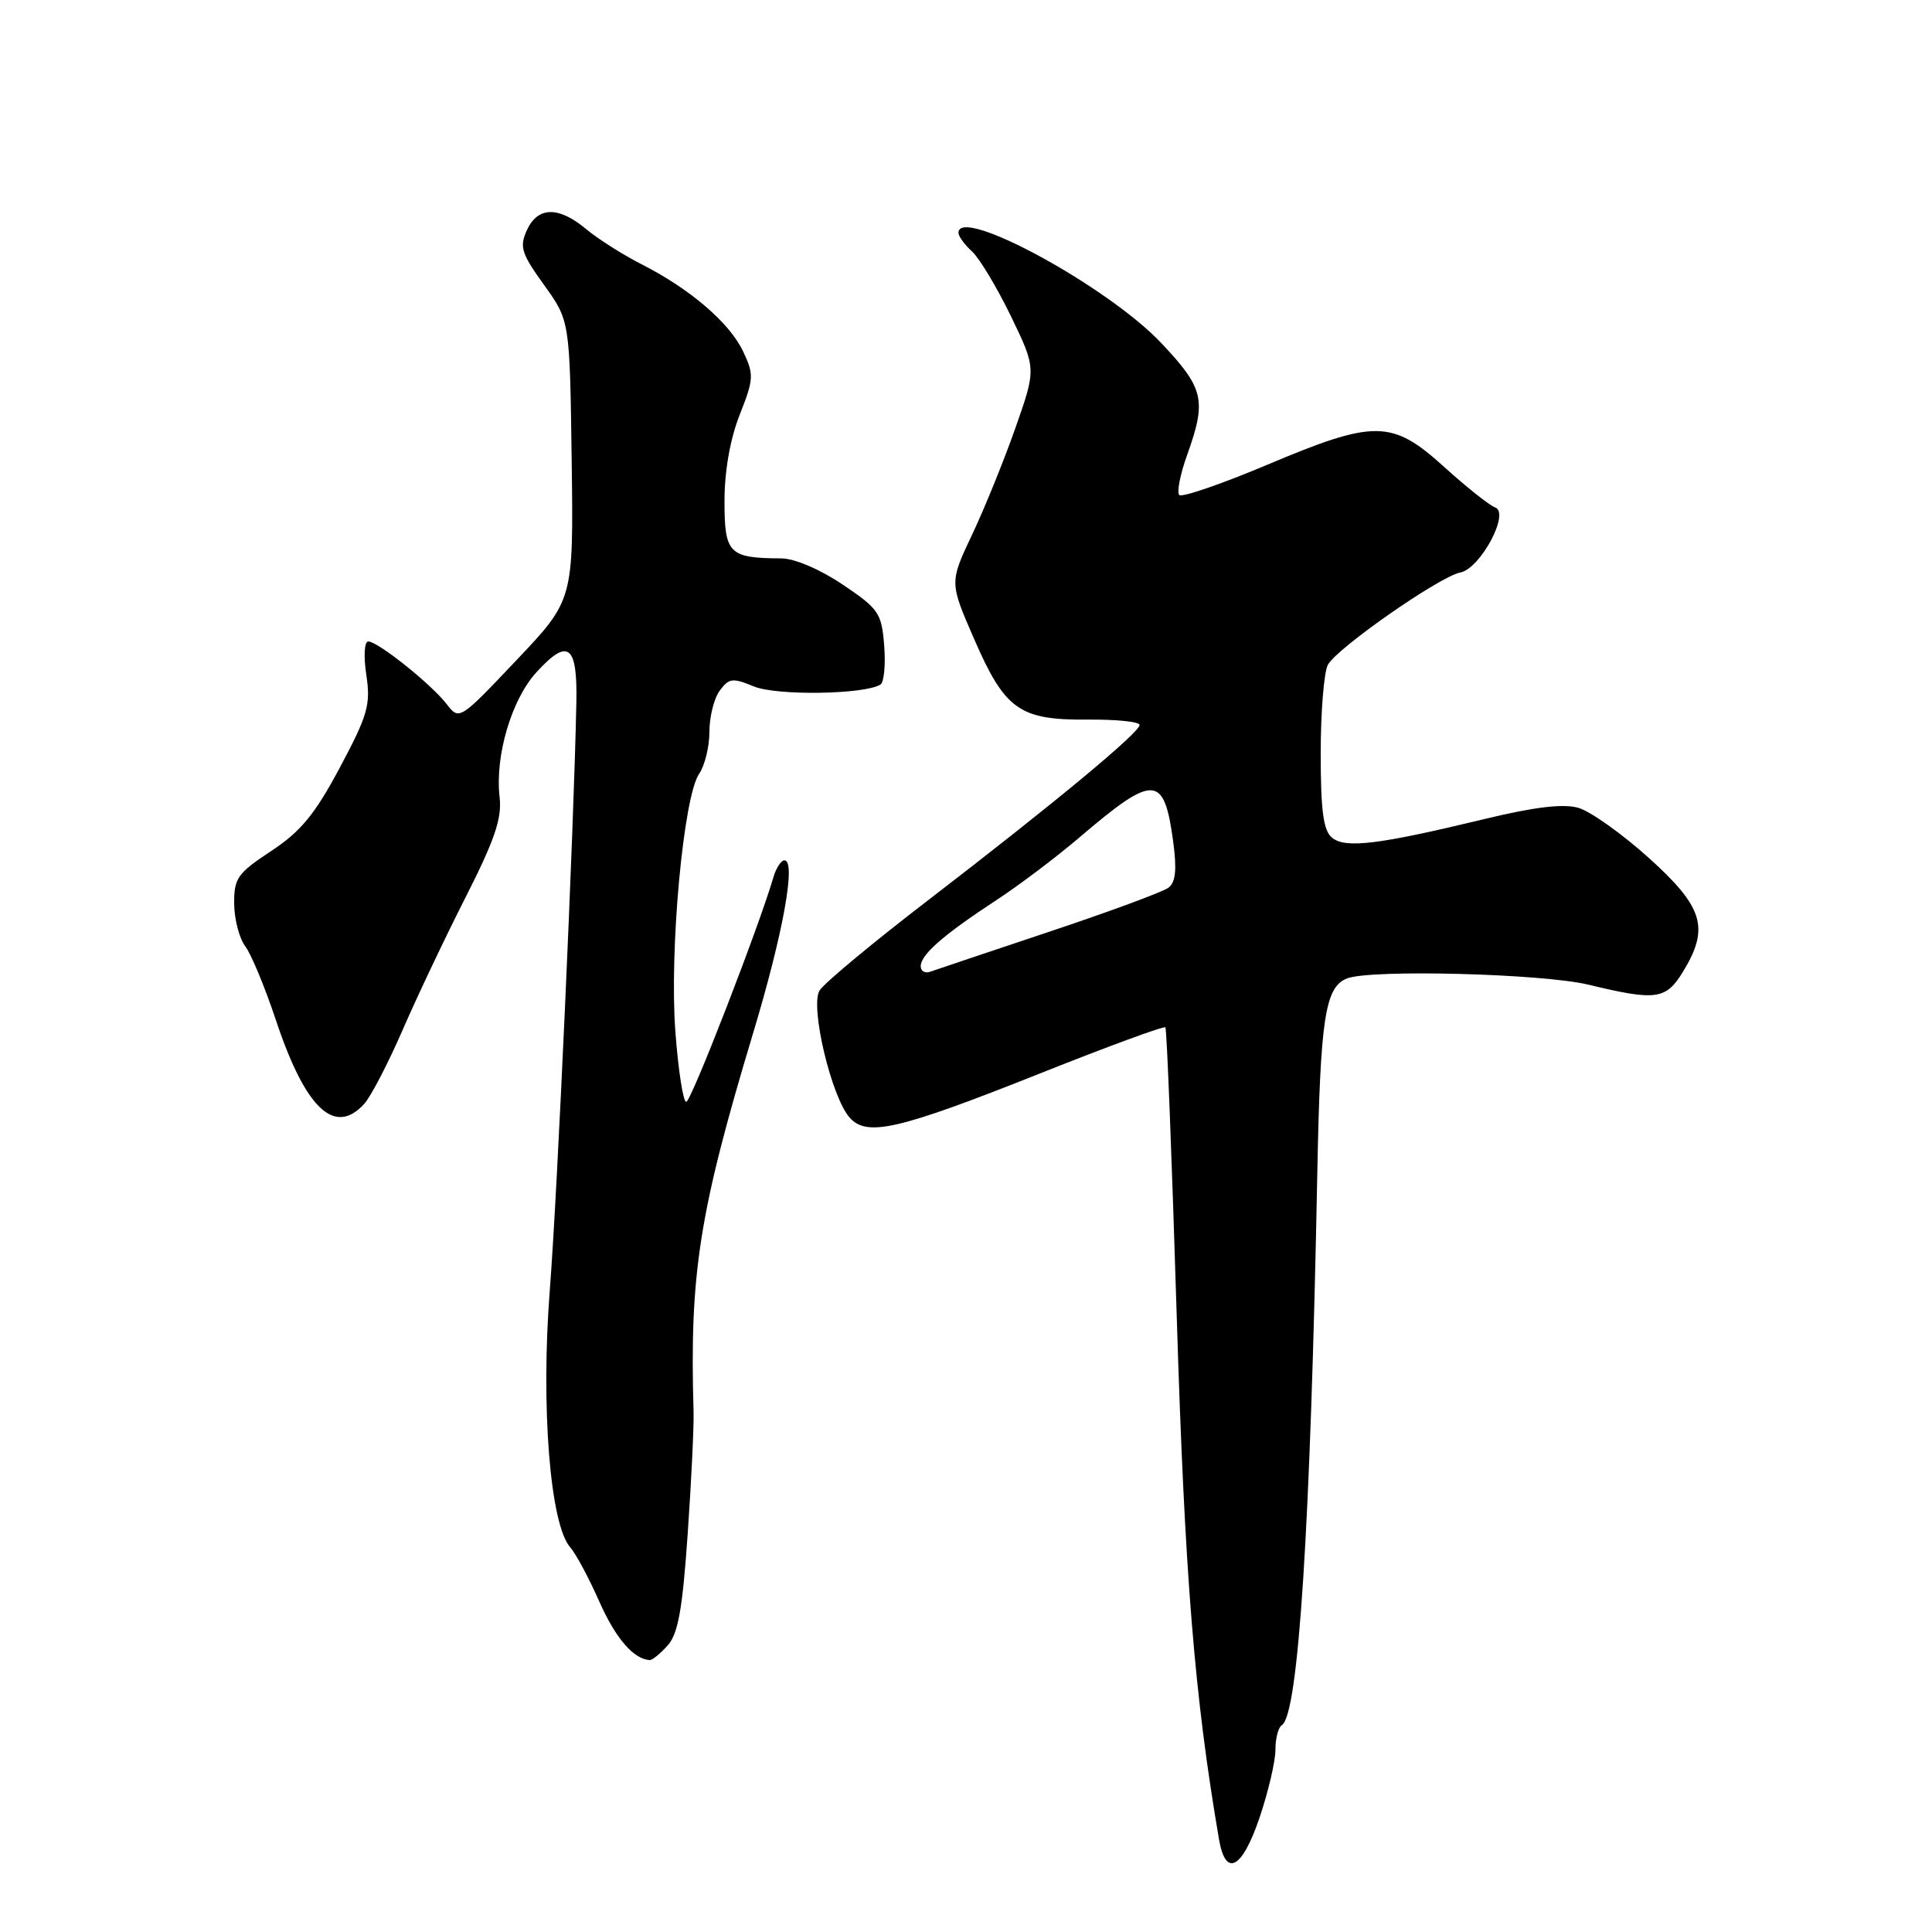<?xml version="1.0" encoding="UTF-8" standalone="no"?>
<!DOCTYPE svg PUBLIC "-//W3C//DTD SVG 1.1//EN" "http://www.w3.org/Graphics/SVG/1.1/DTD/svg11.dtd" >
<svg xmlns="http://www.w3.org/2000/svg" xmlns:xlink="http://www.w3.org/1999/xlink" version="1.1" viewBox="0 0 256 256">
 <g >
 <path fill="currentColor"
d=" M 166.91 240.81 C 168.06 237.40 169.00 233.38 169.00 231.86 C 169.00 230.35 169.38 228.88 169.85 228.59 C 172.05 227.23 173.65 202.40 174.55 155.39 C 174.95 134.86 175.58 130.76 178.51 129.64 C 181.69 128.42 204.43 129.01 210.50 130.48 C 219.44 132.64 220.75 132.46 223.01 128.75 C 226.55 122.95 225.72 120.21 218.48 113.68 C 214.93 110.48 210.73 107.50 209.14 107.04 C 207.14 106.47 203.33 106.92 196.60 108.55 C 182.65 111.92 178.25 112.46 176.49 110.99 C 175.35 110.05 175.00 107.40 175.00 99.81 C 175.00 94.34 175.43 89.07 175.95 88.09 C 177.13 85.89 190.78 76.37 193.50 75.86 C 196.15 75.35 200.11 67.96 198.12 67.24 C 197.36 66.97 194.32 64.55 191.36 61.87 C 184.42 55.59 182.17 55.57 167.83 61.62 C 161.82 64.15 156.61 65.94 156.26 65.59 C 155.91 65.24 156.38 62.83 157.32 60.23 C 159.90 53.01 159.54 51.45 153.84 45.42 C 146.75 37.93 127.00 27.20 127.00 30.85 C 127.00 31.31 127.81 32.42 128.79 33.31 C 129.77 34.20 132.09 38.06 133.95 41.89 C 137.31 48.85 137.31 48.85 134.56 56.67 C 133.05 60.98 130.46 67.35 128.81 70.84 C 125.81 77.18 125.81 77.18 129.08 84.68 C 133.17 94.07 135.10 95.43 144.14 95.35 C 147.91 95.32 151.00 95.63 151.00 96.06 C 151.00 97.07 139.71 106.43 123.09 119.20 C 115.71 124.86 109.19 130.28 108.60 131.24 C 107.30 133.34 110.17 145.42 112.61 148.12 C 114.91 150.66 119.08 149.69 137.80 142.24 C 146.76 138.67 154.24 135.92 154.42 136.13 C 154.61 136.33 155.28 153.52 155.92 174.32 C 156.98 208.75 158.27 224.75 161.53 243.75 C 162.41 248.84 164.60 247.64 166.91 240.81 Z  M 88.46 218.04 C 89.85 216.51 90.43 213.26 91.12 203.29 C 91.61 196.26 91.96 188.93 91.90 187.00 C 91.36 168.76 92.64 160.64 99.76 137.00 C 103.77 123.70 105.53 114.00 103.94 114.00 C 103.50 114.00 102.84 115.01 102.48 116.25 C 100.51 122.95 91.57 146.00 90.93 146.00 C 90.52 146.00 89.87 141.81 89.49 136.68 C 88.68 125.93 90.56 105.54 92.64 102.53 C 93.39 101.44 94.00 98.94 94.00 96.97 C 94.00 95.00 94.61 92.54 95.37 91.51 C 96.59 89.85 97.07 89.79 99.90 90.96 C 102.90 92.20 114.53 92.03 116.66 90.71 C 117.14 90.42 117.36 88.09 117.16 85.54 C 116.82 81.23 116.44 80.67 111.66 77.46 C 108.66 75.44 105.28 73.99 103.51 73.99 C 96.58 73.95 96.00 73.37 96.00 66.42 C 96.00 62.42 96.74 58.19 98.01 54.97 C 99.89 50.21 99.92 49.63 98.46 46.55 C 96.65 42.75 91.44 38.28 84.98 35.00 C 82.52 33.75 79.23 31.66 77.67 30.36 C 74.01 27.30 71.25 27.35 69.81 30.51 C 68.81 32.71 69.08 33.59 72.09 37.76 C 75.50 42.50 75.50 42.50 75.75 61.00 C 76.00 79.50 76.00 79.50 68.43 87.48 C 60.88 95.45 60.86 95.46 59.18 93.29 C 57.13 90.64 50.07 85.00 48.80 85.00 C 48.28 85.00 48.16 86.91 48.54 89.44 C 49.13 93.38 48.75 94.73 45.04 101.69 C 41.73 107.90 39.86 110.17 35.94 112.76 C 31.46 115.71 31.00 116.37 31.03 119.76 C 31.05 121.82 31.71 124.35 32.50 125.39 C 33.29 126.44 35.10 130.80 36.53 135.09 C 40.47 146.93 44.34 150.60 48.28 146.25 C 49.15 145.28 51.43 140.89 53.34 136.50 C 55.25 132.10 59.02 124.15 61.72 118.84 C 65.56 111.27 66.53 108.42 66.20 105.62 C 65.57 100.17 67.77 92.70 71.08 89.08 C 75.27 84.48 76.53 85.43 76.37 93.10 C 76.04 109.83 73.86 158.03 72.86 170.82 C 71.64 186.33 72.88 202.00 75.56 205.03 C 76.31 205.88 78.04 209.11 79.41 212.21 C 81.57 217.09 83.96 219.86 86.10 219.97 C 86.42 219.99 87.49 219.12 88.46 218.04 Z  M 122.00 128.02 C 122.00 126.50 125.02 123.86 132.00 119.29 C 135.03 117.31 139.97 113.57 143.00 110.99 C 152.95 102.50 154.25 102.56 155.46 111.57 C 155.95 115.25 155.78 116.91 154.82 117.63 C 154.09 118.18 146.97 120.81 139.00 123.47 C 131.03 126.13 123.94 128.52 123.25 128.76 C 122.56 129.01 122.00 128.68 122.00 128.02 Z "/>
</g>
</svg>